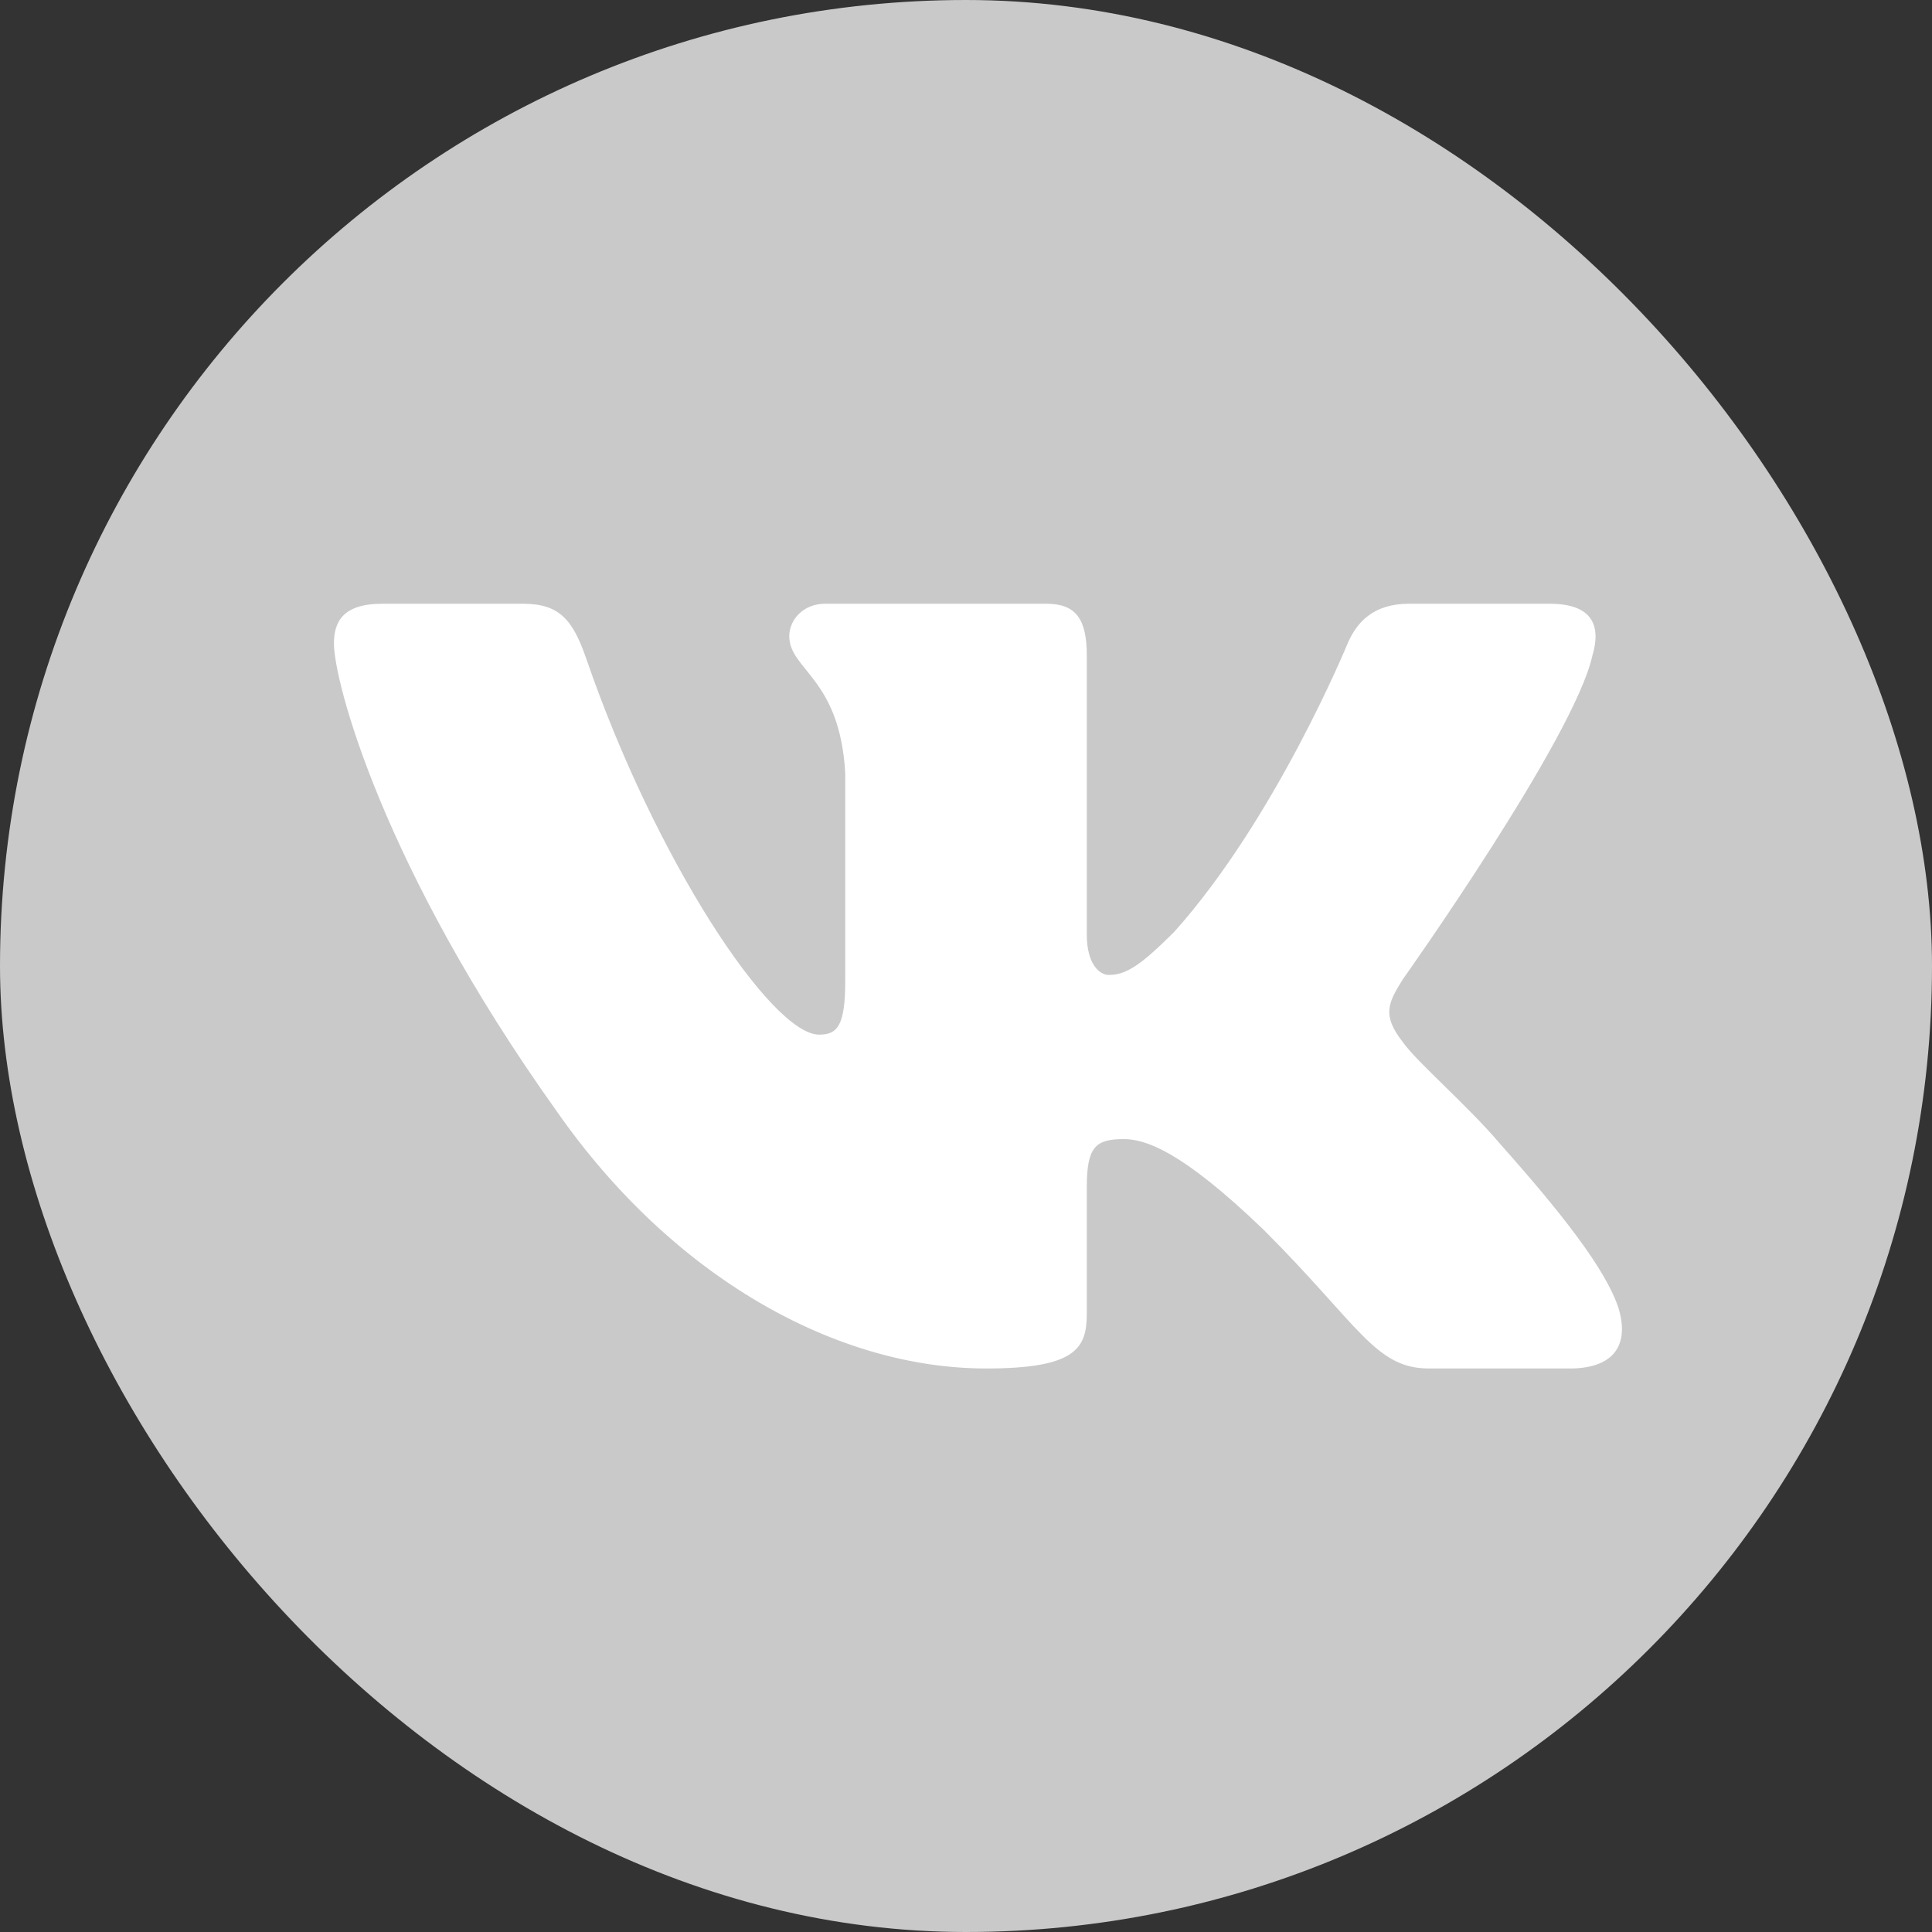 <svg width="40" height="40" viewBox="0 0 40 40" fill="none" xmlns="http://www.w3.org/2000/svg">
<rect x="0" y="0" width="40" height="40" fill="#333333" stroke="none"/>
<g clip-path="url(#clip0_906_8421)">
<path d="M0 19.167C0 10.131 0 5.614 2.807 2.807C5.614 0 10.131 0 19.167 0H20.833C29.869 0 34.386 0 37.193 2.807C40 5.614 40 10.131 40 19.167V20.833C40 29.869 40 34.386 37.193 37.193C34.386 40 29.869 40 20.833 40H19.167C10.132 40 5.614 40 2.807 37.193C0 34.386 0 29.869 0 20.833V19.167Z" fill="#C9C9C9"/>
<path fill-rule="evenodd" clip-rule="evenodd" d="M10.832 12.5H7.914C7.081 12.5 6.914 12.892 6.914 13.325C6.914 14.097 7.903 17.929 11.519 22.997C13.93 26.457 17.326 28.333 20.417 28.333C22.272 28.333 22.501 27.917 22.501 27.199V24.583C22.501 23.75 22.677 23.584 23.264 23.584C23.697 23.584 24.438 23.8 26.169 25.468C28.147 27.446 28.473 28.333 29.586 28.333H32.503C33.337 28.333 33.754 27.917 33.513 27.094C33.25 26.275 32.306 25.086 31.052 23.676C30.372 22.873 29.352 22.008 29.043 21.575C28.611 21.019 28.734 20.772 29.043 20.277C29.043 20.277 32.598 15.272 32.969 13.572C33.154 12.954 32.969 12.5 32.086 12.5H29.169C28.427 12.5 28.085 12.892 27.9 13.325C27.9 13.325 26.416 16.94 24.315 19.289C23.635 19.968 23.326 20.185 22.955 20.185C22.769 20.185 22.501 19.968 22.501 19.351V13.572C22.501 12.831 22.286 12.5 21.667 12.5H17.083C16.619 12.5 16.341 12.844 16.341 13.17C16.341 13.873 17.392 14.036 17.5 16.013V20.308C17.5 21.25 17.33 21.421 16.959 21.421C15.97 21.421 13.564 17.789 12.137 13.634C11.858 12.826 11.577 12.5 10.832 12.5Z" fill="white"/>
</g>
<defs>
<clipPath id="clip0_906_8421">
<rect width="40" height="40" rx="20" fill="white"/>
</clipPath>
</defs>
</svg>
